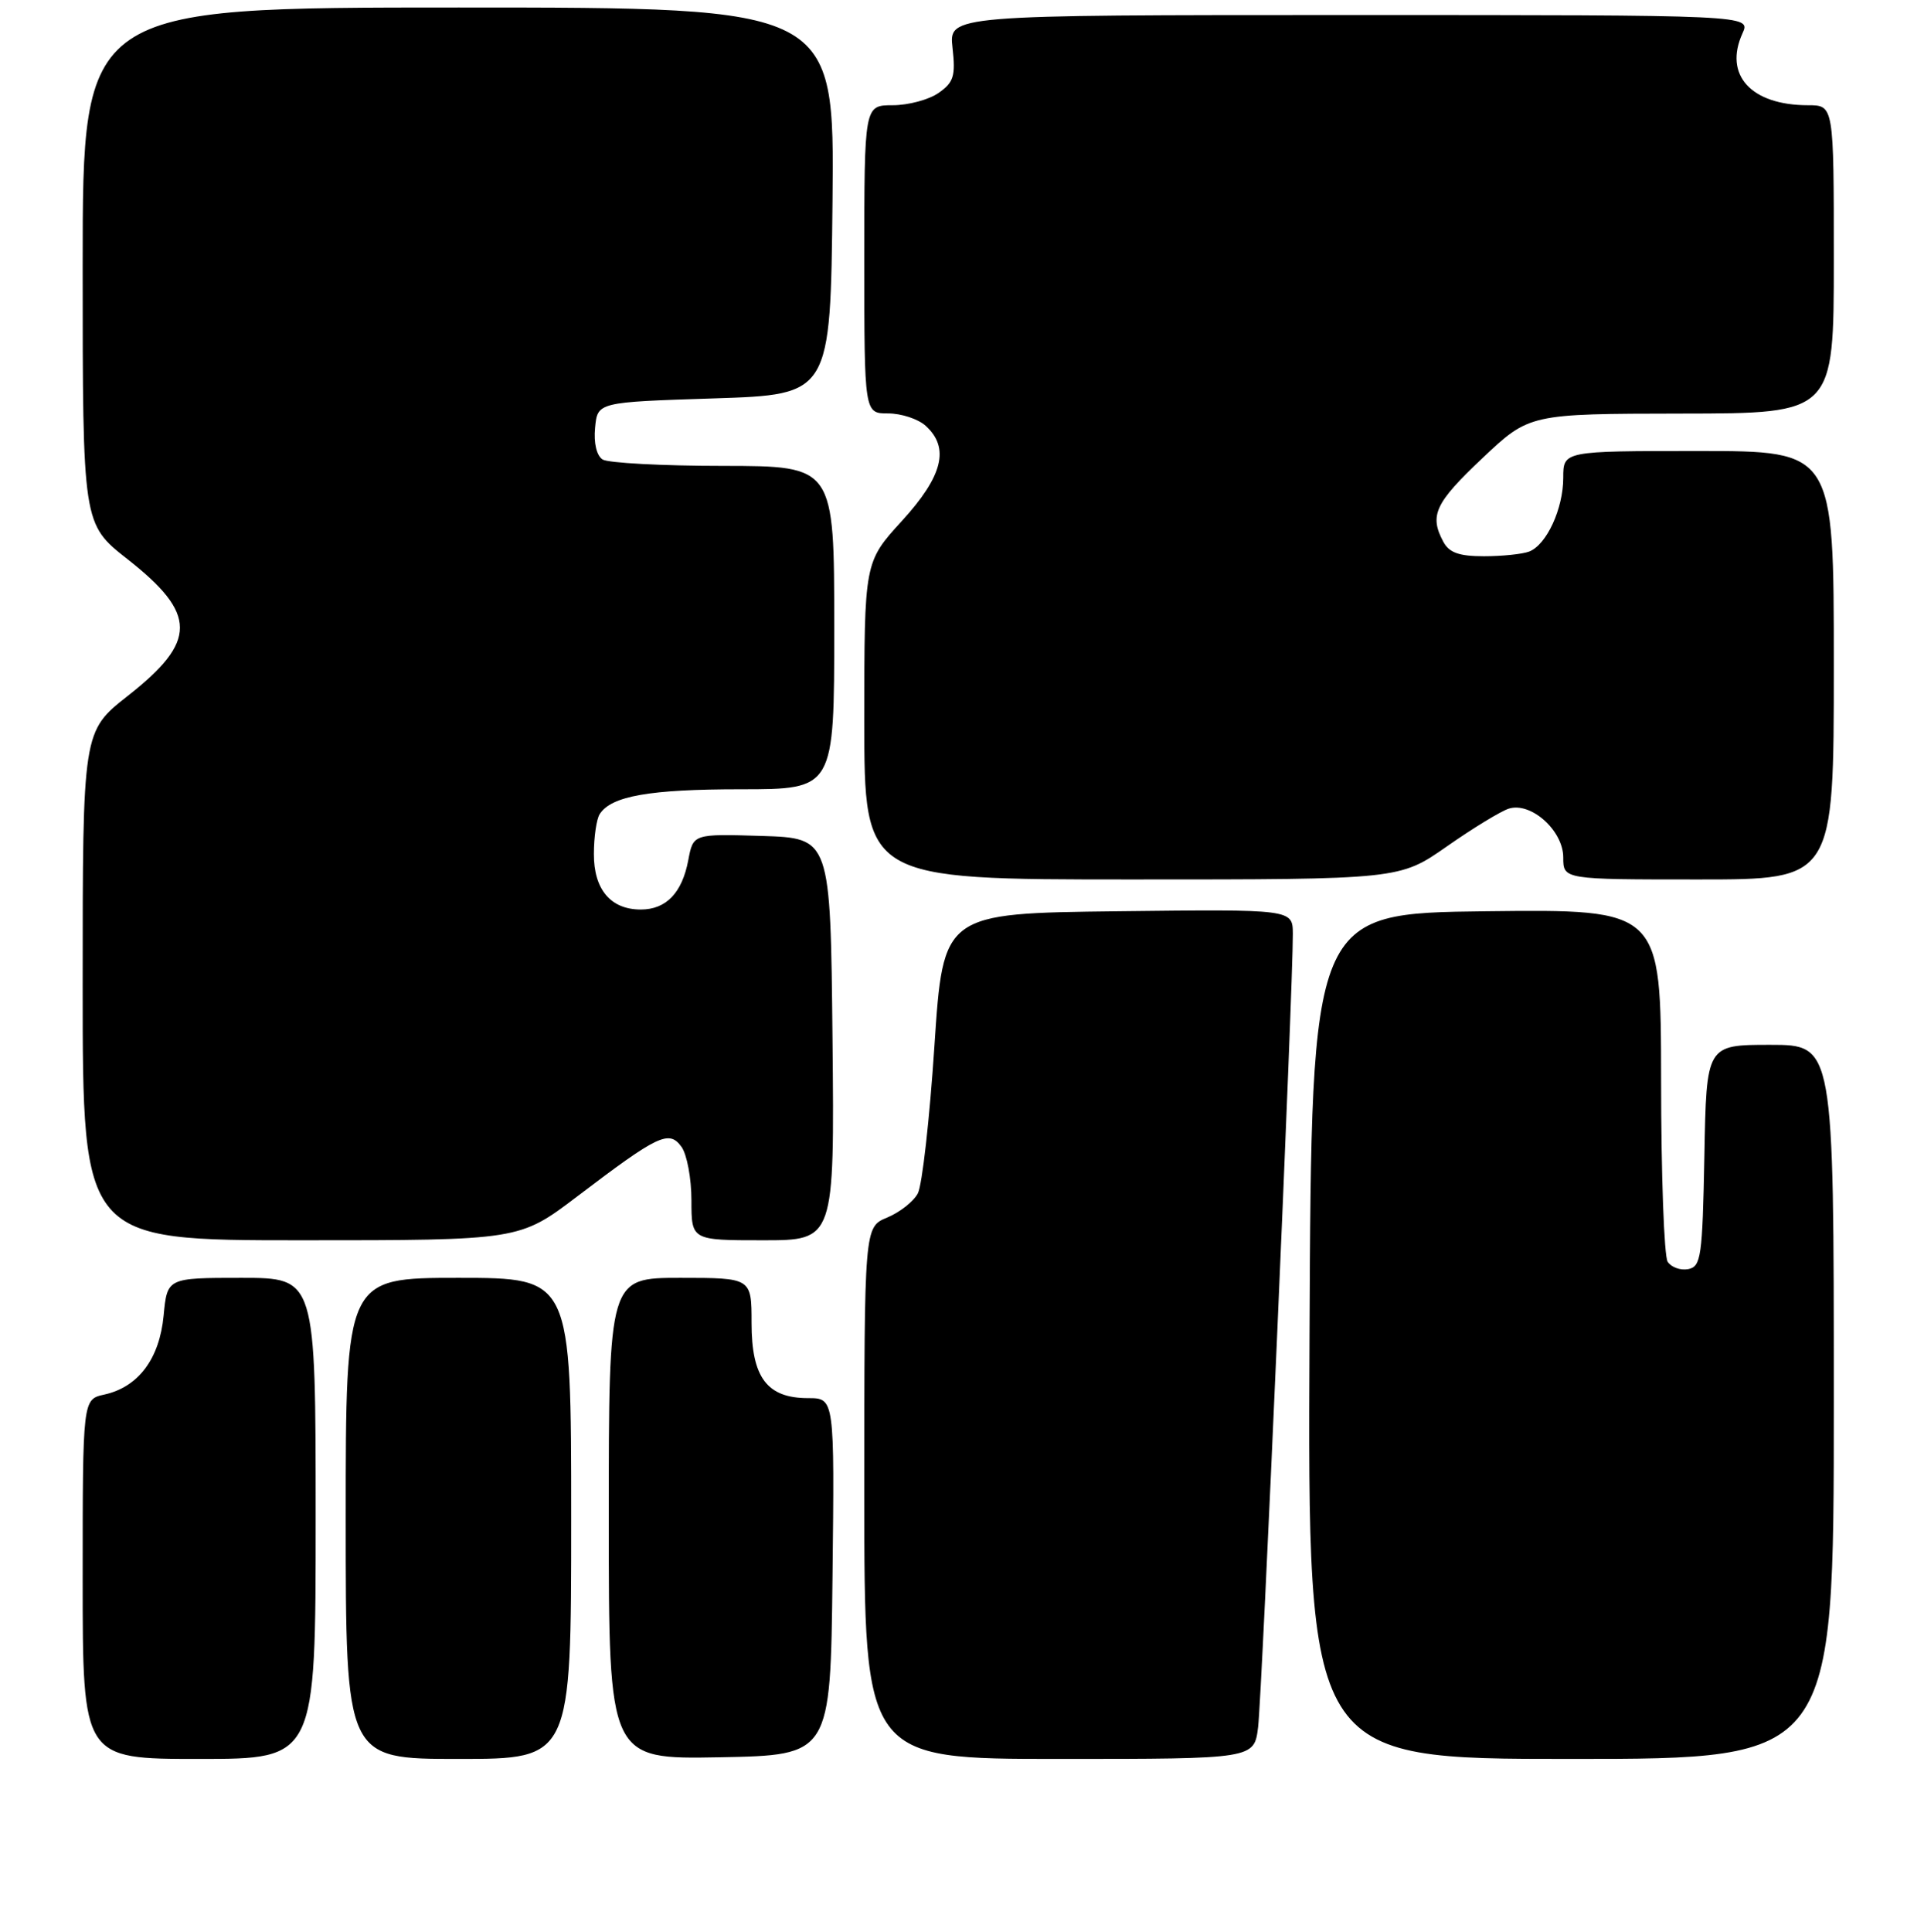 <?xml version="1.0" encoding="UTF-8" standalone="no"?>
<!DOCTYPE svg PUBLIC "-//W3C//DTD SVG 1.1//EN" "http://www.w3.org/Graphics/SVG/1.1/DTD/svg11.dtd" >
<svg xmlns="http://www.w3.org/2000/svg" xmlns:xlink="http://www.w3.org/1999/xlink" version="1.1" viewBox="0 0 256 257">
 <g >
 <path fill="currentColor"
d=" M 42.00 202.00 C 42.00 170.00 42.00 170.00 32.13 170.00 C 22.25 170.00 22.25 170.00 21.77 175.03 C 21.22 180.79 18.40 184.53 13.87 185.53 C 11.00 186.16 11.00 186.16 11.00 210.08 C 11.00 234.00 11.00 234.00 26.50 234.00 C 42.00 234.00 42.00 234.00 42.00 202.00 Z  M 76.00 202.00 C 76.00 170.00 76.00 170.00 61.00 170.00 C 46.00 170.00 46.00 170.00 46.00 202.00 C 46.00 234.00 46.00 234.00 61.00 234.00 C 76.00 234.00 76.00 234.00 76.00 202.00 Z  M 110.77 209.75 C 111.04 186.00 111.04 186.00 107.52 186.00 C 102.06 186.00 100.00 183.26 100.00 176.00 C 100.00 170.00 100.00 170.00 90.50 170.00 C 81.00 170.00 81.00 170.00 81.00 202.03 C 81.00 234.05 81.00 234.05 95.75 233.78 C 110.50 233.50 110.50 233.50 110.77 209.75 Z  M 167.40 229.75 C 167.91 225.62 172.07 130.76 172.02 124.23 C 172.00 120.96 172.00 120.96 148.75 121.23 C 125.50 121.50 125.50 121.50 124.33 139.16 C 123.69 148.87 122.70 157.69 122.12 158.77 C 121.55 159.85 119.71 161.29 118.04 161.98 C 115.00 163.24 115.00 163.24 115.00 198.62 C 115.00 234.00 115.00 234.00 140.94 234.00 C 166.88 234.00 166.88 234.00 167.40 229.75 Z  M 244.00 186.50 C 244.00 139.00 244.00 139.00 235.53 139.00 C 227.05 139.00 227.05 139.00 226.78 153.74 C 226.52 167.25 226.34 168.50 224.62 168.84 C 223.59 169.03 222.36 168.59 221.89 167.85 C 221.42 167.11 221.02 156.25 221.02 143.73 C 221.00 120.96 221.00 120.96 197.75 121.23 C 174.50 121.50 174.50 121.50 174.24 177.75 C 173.98 234.00 173.98 234.00 208.99 234.00 C 244.00 234.00 244.00 234.00 244.00 186.50 Z  M 76.81 159.16 C 87.60 150.96 89.01 150.29 90.67 152.56 C 91.40 153.56 92.00 156.77 92.00 159.69 C 92.00 165.00 92.00 165.00 101.52 165.00 C 111.03 165.00 111.03 165.00 110.77 138.25 C 110.50 111.50 110.50 111.50 101.37 111.21 C 92.24 110.93 92.24 110.93 91.58 114.43 C 90.76 118.79 88.63 121.00 85.26 121.00 C 81.25 121.00 79.00 118.32 79.02 113.60 C 79.02 111.34 79.37 108.97 79.79 108.31 C 81.32 105.90 86.43 105.00 98.57 105.00 C 111.00 105.00 111.00 105.00 111.00 83.50 C 111.00 62.00 111.00 62.00 96.25 61.98 C 88.14 61.98 80.90 61.59 80.18 61.13 C 79.38 60.62 78.98 58.94 79.18 56.90 C 79.50 53.50 79.50 53.50 95.00 53.00 C 110.50 52.50 110.50 52.50 110.77 26.75 C 111.03 1.00 111.03 1.00 61.02 1.00 C 11.00 1.00 11.00 1.00 11.00 35.35 C 11.00 69.70 11.00 69.70 16.94 74.37 C 26.26 81.69 26.27 85.30 17.00 92.58 C 11.00 97.30 11.00 97.30 11.00 131.15 C 11.00 165.00 11.00 165.00 40.06 165.00 C 69.12 165.00 69.12 165.00 76.81 159.16 Z  M 192.52 112.60 C 195.99 110.17 199.69 107.92 200.75 107.58 C 203.70 106.64 208.00 110.50 208.00 114.07 C 208.00 117.00 208.00 117.00 226.00 117.00 C 244.00 117.00 244.00 117.00 244.00 88.50 C 244.00 60.00 244.00 60.00 226.00 60.00 C 208.00 60.00 208.00 60.00 208.00 63.55 C 208.00 67.68 205.78 72.49 203.46 73.38 C 202.56 73.72 199.86 74.00 197.45 74.00 C 194.14 74.00 192.82 73.53 192.04 72.07 C 190.16 68.56 190.93 66.92 197.25 60.95 C 203.50 55.05 203.50 55.05 223.75 55.02 C 244.00 55.00 244.00 55.00 244.00 34.50 C 244.00 14.00 244.00 14.00 240.57 14.00 C 232.99 14.00 229.32 9.98 231.85 4.43 C 232.96 2.00 232.96 2.00 179.60 2.00 C 126.25 2.00 126.25 2.00 126.74 6.36 C 127.16 10.11 126.90 10.96 124.89 12.36 C 123.61 13.26 120.86 14.00 118.78 14.00 C 115.00 14.00 115.00 14.00 115.00 34.50 C 115.00 55.00 115.00 55.00 118.17 55.00 C 119.92 55.00 122.17 55.74 123.17 56.65 C 126.40 59.58 125.45 63.34 120.00 69.31 C 115.00 74.78 115.00 74.78 115.00 95.89 C 115.00 117.00 115.00 117.00 150.61 117.00 C 186.22 117.00 186.22 117.00 192.52 112.60 Z "/>
</g>
</svg>
